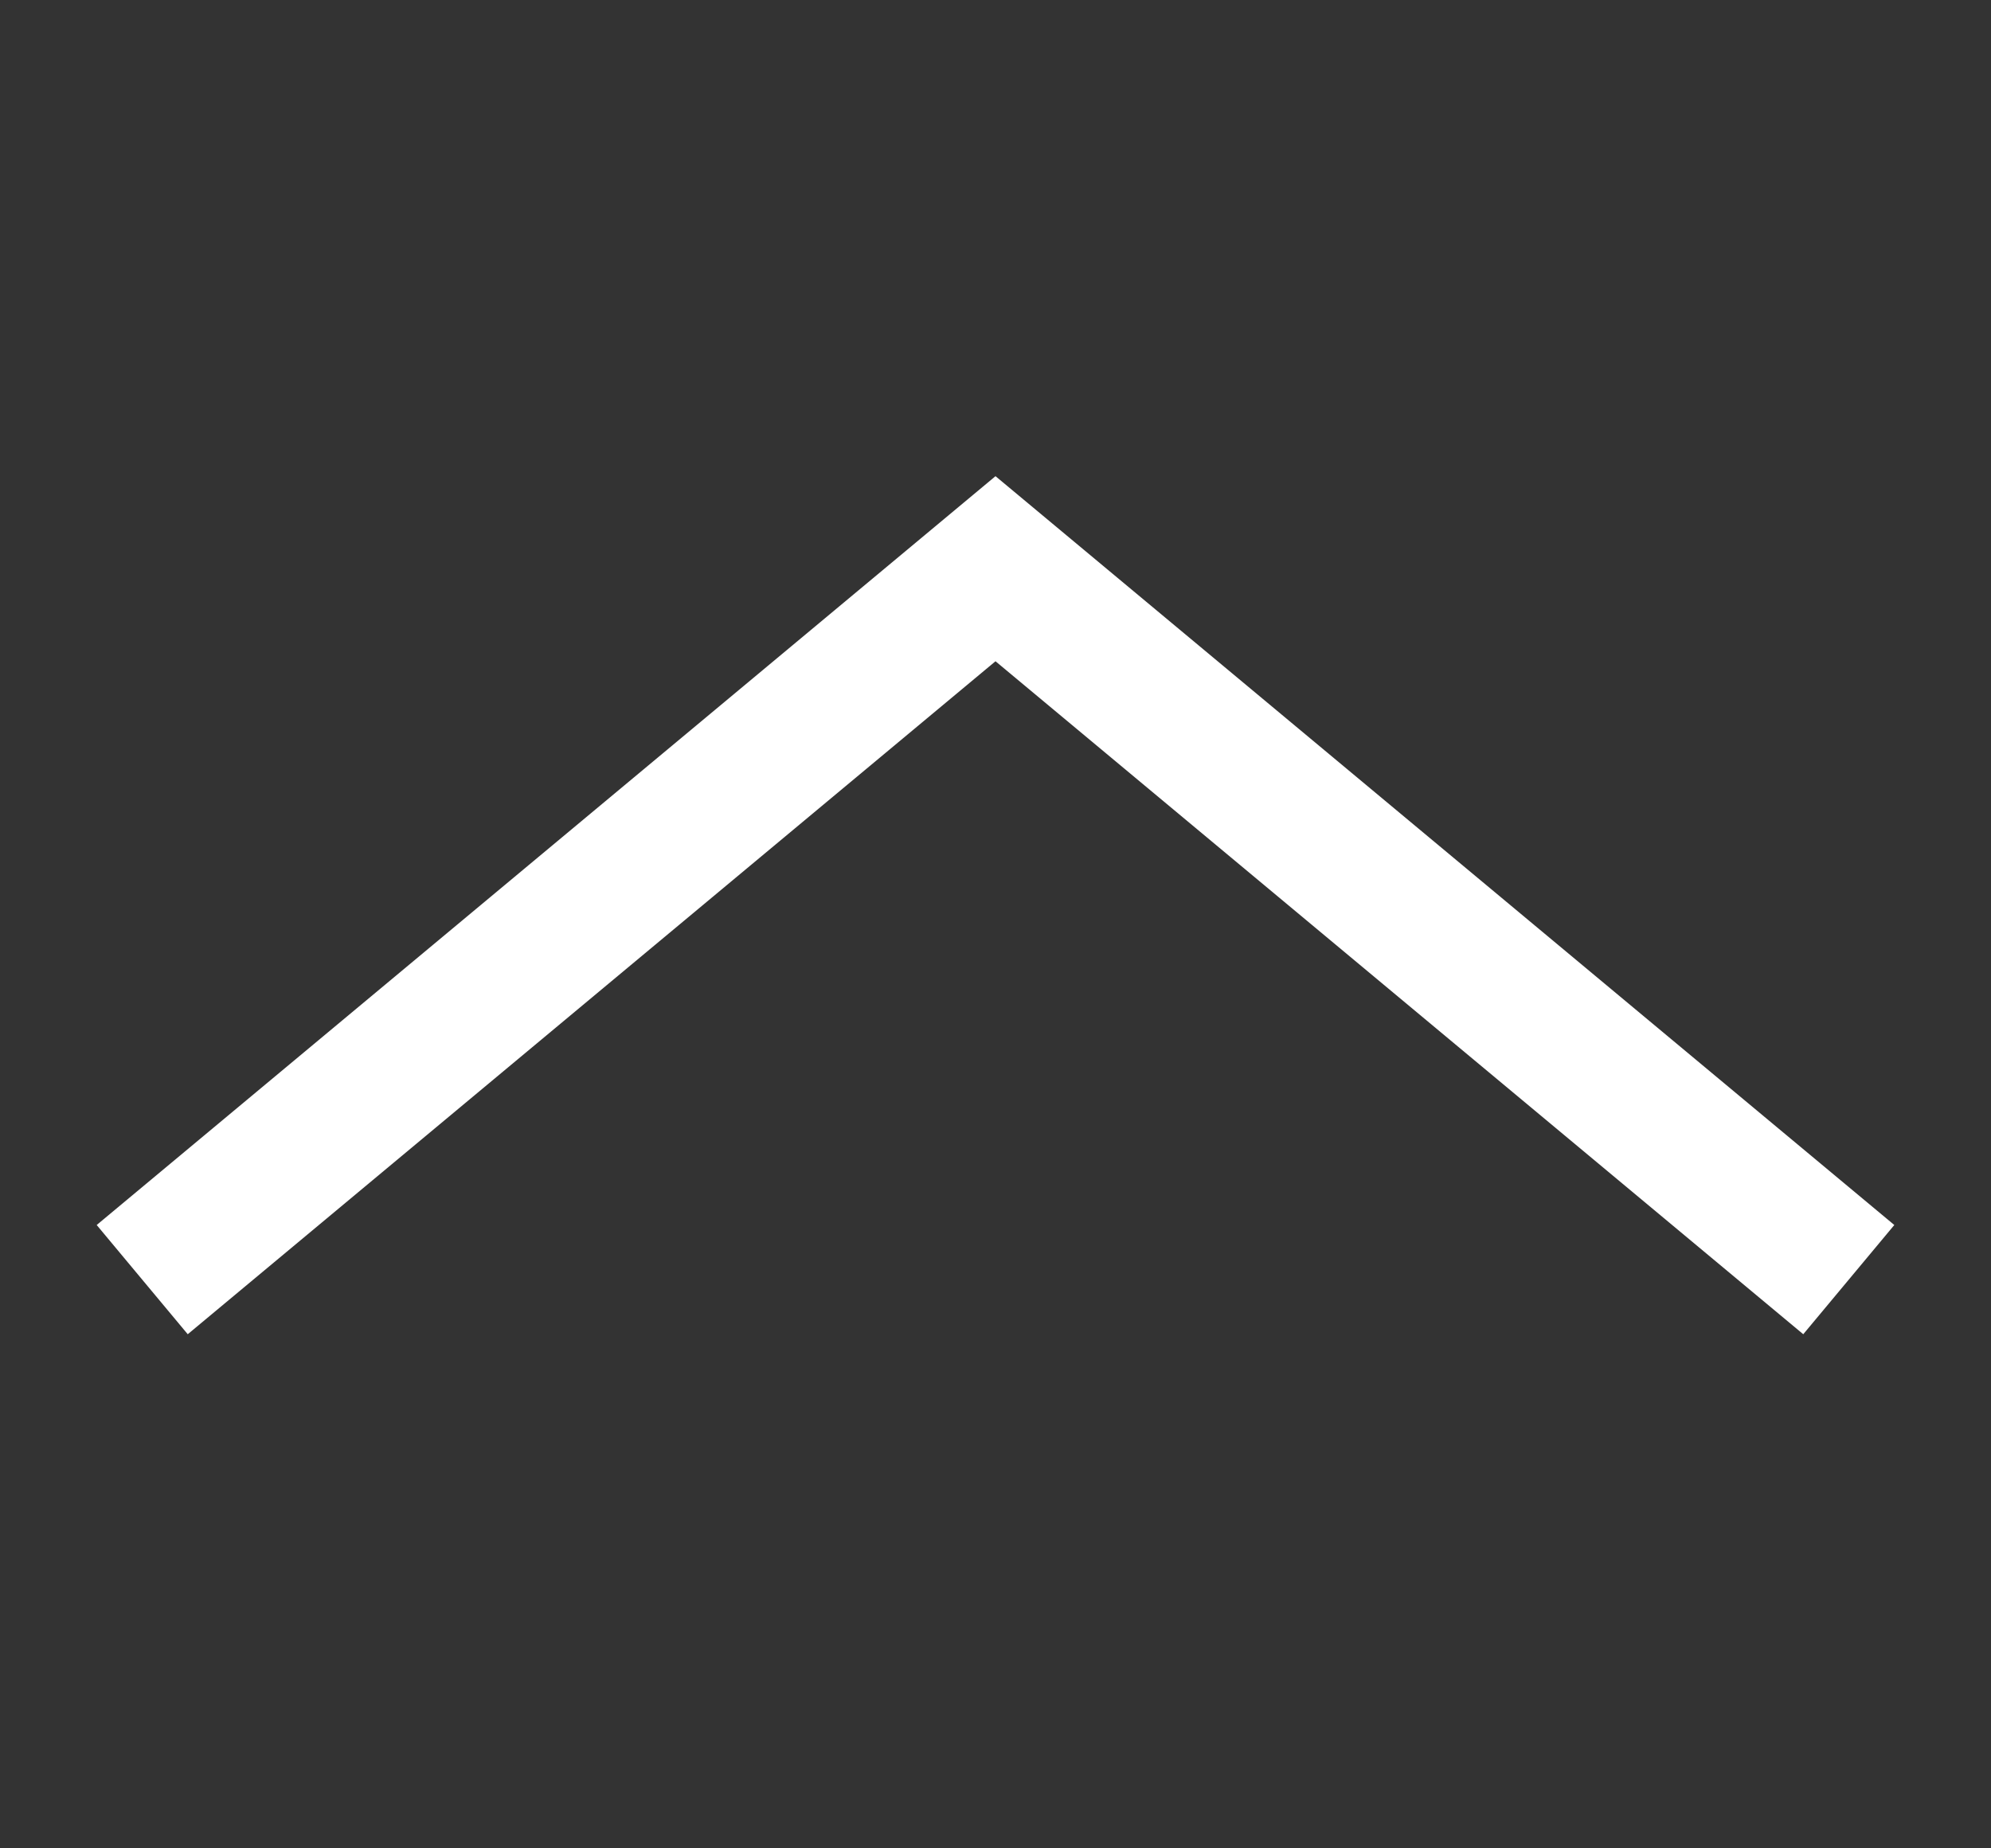 <svg width="14" height="13" viewBox="0 0 14 13" fill="none" xmlns="http://www.w3.org/2000/svg">
<rect x="0" y="0" width="14" height="13" fill="#333333" stroke="none"/>
<g clip-path="url(#clip0_4003_748)">
<path d="M13 9L7 4L1 9" stroke="white"/>
</g>
<defs>
<clipPath id="clip0_4003_748">
<rect width="13" height="13" fill="white" transform="translate(0.5 13) rotate(-90)"/>
</clipPath>
</defs>
</svg>
